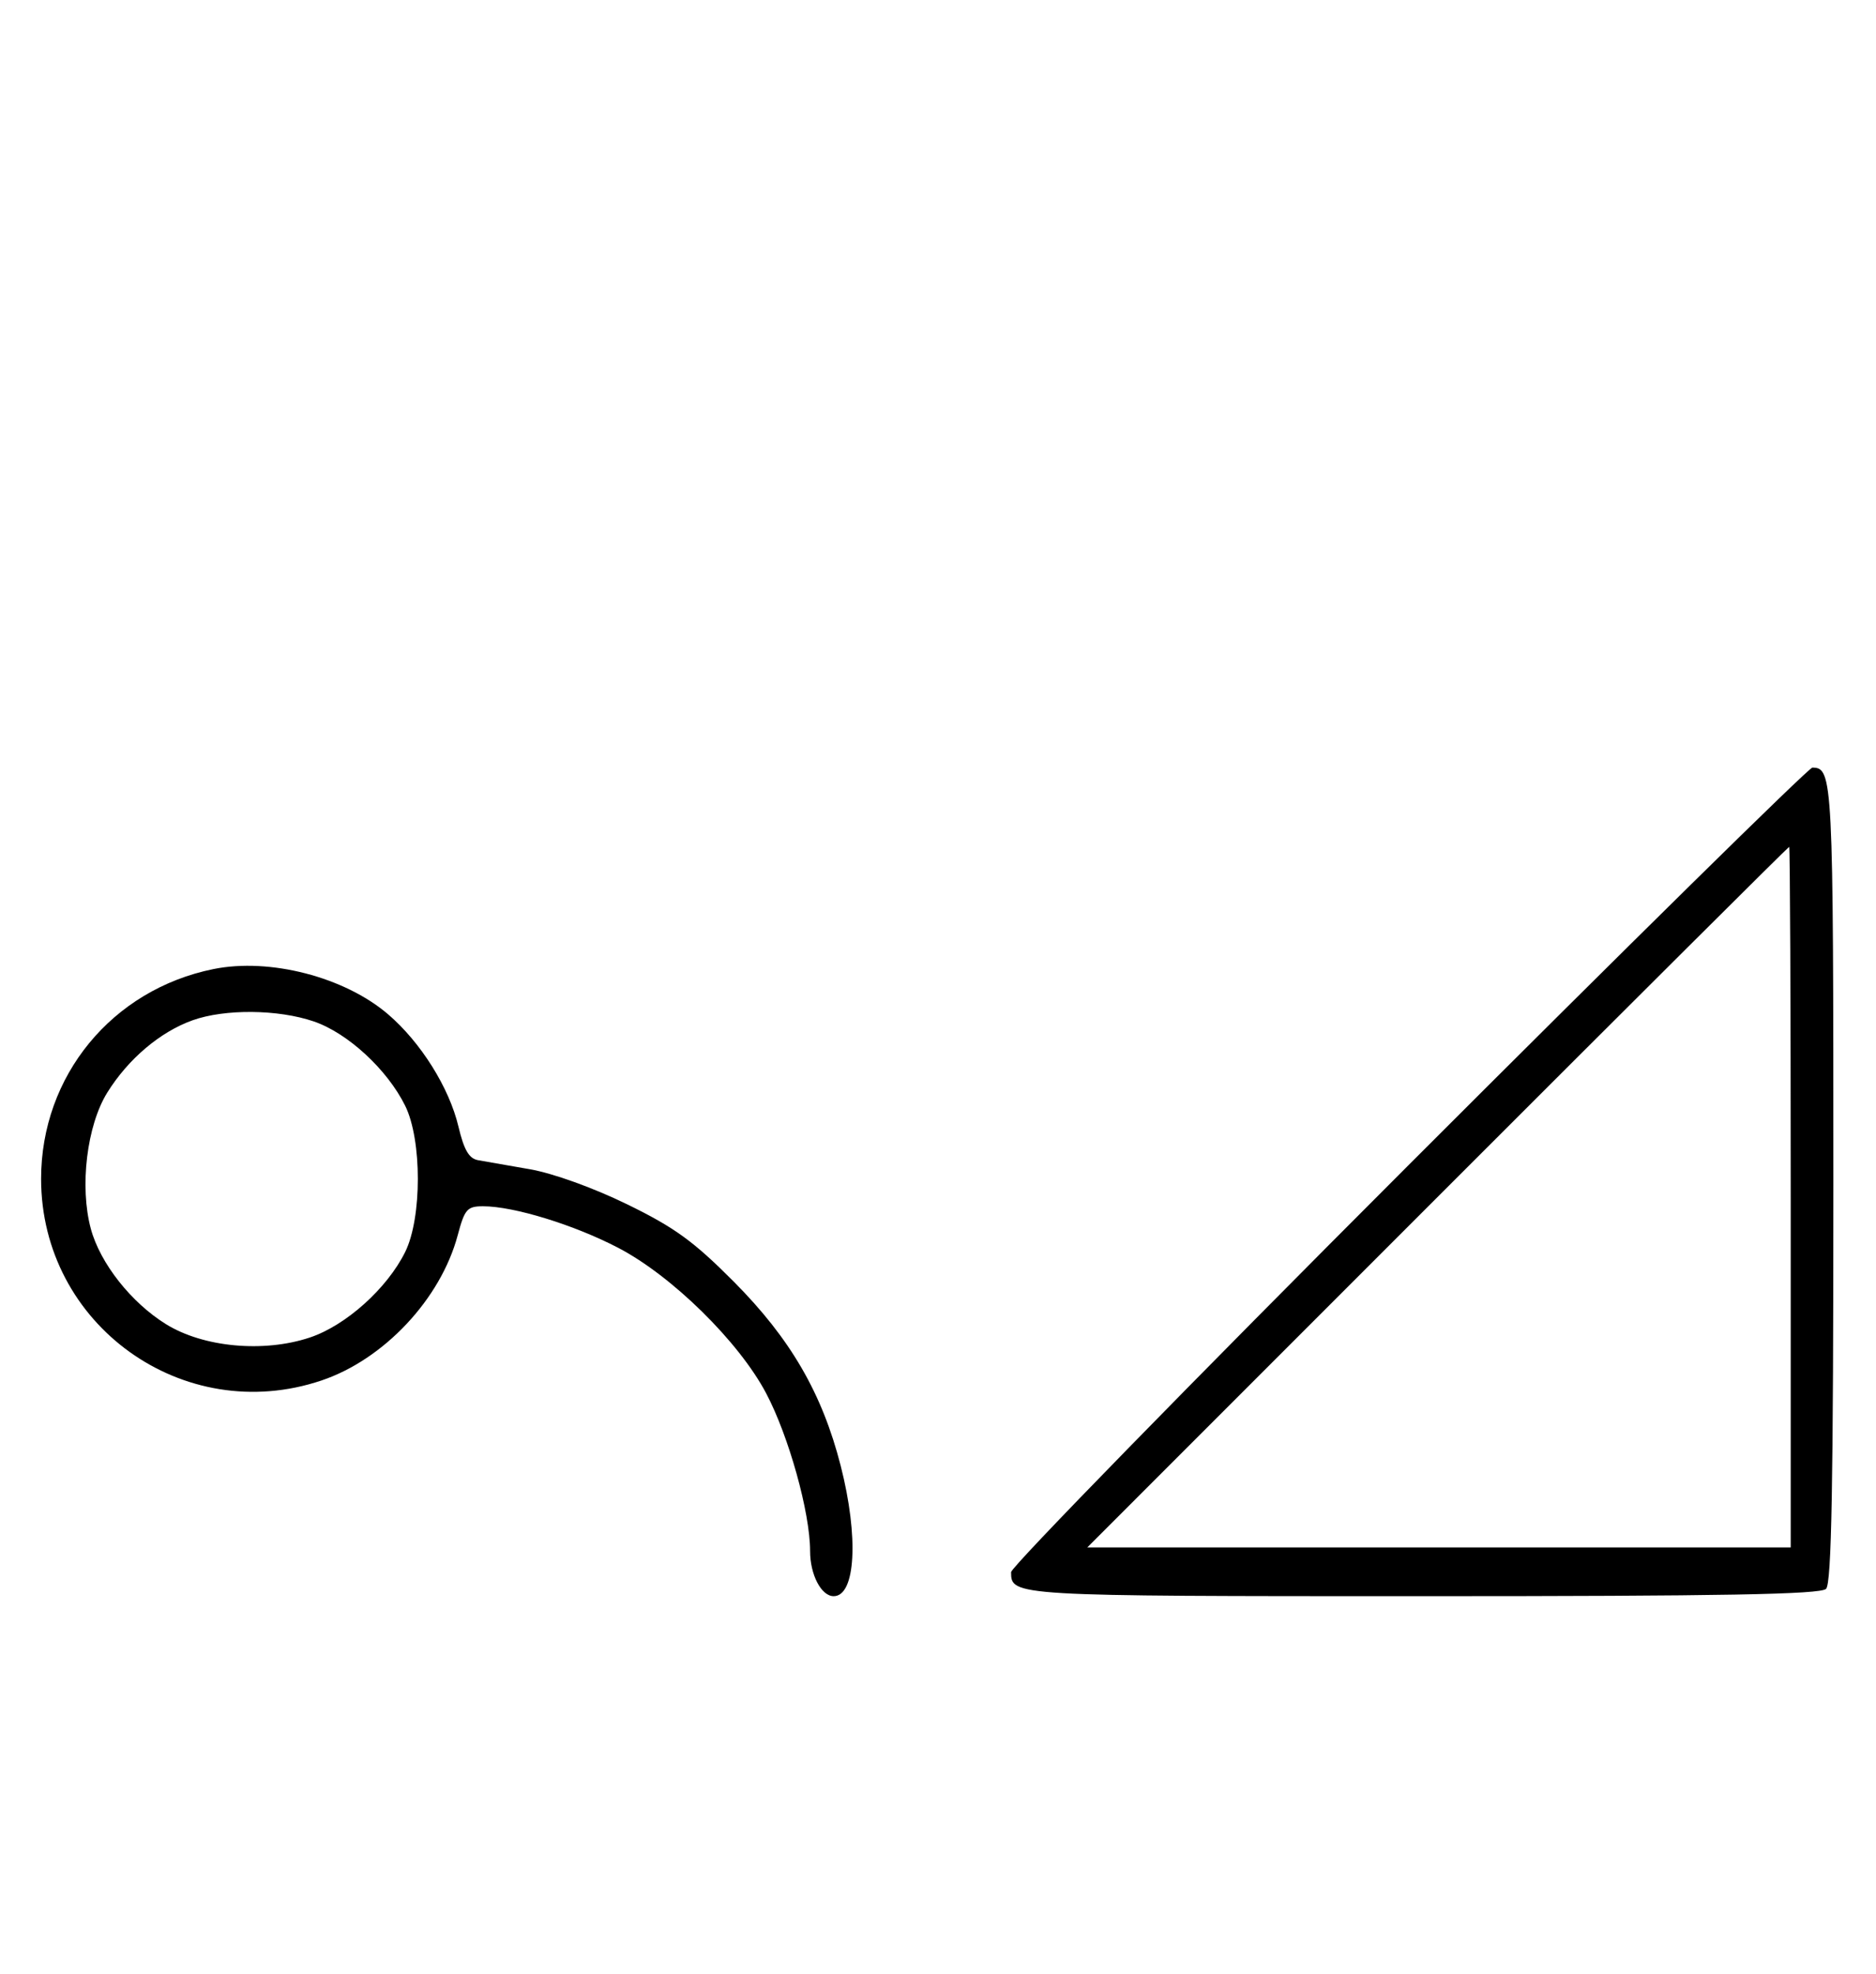 <svg xmlns="http://www.w3.org/2000/svg" width="308" height="324" viewBox="0 0 308 324" version="1.1">
	<path d="M 231.247 191.253 C 195.361 227.142, 166 257.202, 166 258.053 C 166 261.988, 166.204 262, 233.500 262 C 282.800 262, 298.891 261.709, 299.800 260.800 C 300.709 259.891, 301 243.689, 301 194 C 301 127.689, 300.914 126, 297.547 126 C 296.968 126, 267.133 155.364, 231.247 191.253 M 236 196.500 L 178.507 254 236.253 254 L 294 254 294 196.500 C 294 164.875, 293.886 139, 293.747 139 C 293.607 139, 267.621 164.875, 236 196.500 M 35.045 159.064 C 18.390 162.436, 6.748 176.604, 6.748 193.500 C 6.748 217.444, 30.088 234.229, 52.770 226.599 C 63.040 223.144, 72.354 213.217, 75.147 202.750 C 76.290 198.467, 76.700 198, 79.313 198 C 84.357 198, 94.254 201.042, 101.500 204.820 C 110.311 209.413, 121.306 220.220, 125.780 228.686 C 129.503 235.731, 133 248.277, 133 254.589 C 133 258.479, 134.839 262, 136.871 262 C 140.482 262, 141.008 252.263, 138.028 240.609 C 134.984 228.707, 129.779 219.737, 120.503 210.407 C 113.886 203.752, 110.772 201.491, 102.978 197.684 C 97.435 194.977, 90.801 192.585, 87 191.923 C 83.425 191.300, 79.599 190.632, 78.497 190.438 C 77.003 190.176, 76.181 188.768, 75.263 184.906 C 73.748 178.525, 69.076 171.077, 63.709 166.483 C 56.559 160.363, 44.300 157.190, 35.045 159.064 M 31.627 167.468 C 26.302 169.367, 21.047 173.815, 17.618 179.328 C 14.254 184.737, 13.041 194.780, 14.916 201.708 C 16.446 207.361, 21.544 213.823, 27.266 217.361 C 33.398 221.152, 43.268 222.068, 50.852 219.549 C 56.768 217.584, 63.558 211.496, 66.523 205.500 C 69.293 199.895, 69.292 187.102, 66.521 181.500 C 63.571 175.538, 57.083 169.557, 51.504 167.656 C 45.655 165.663, 36.923 165.580, 31.627 167.468 " stroke="none" fill="black" fill-rule="evenodd"/>
</svg>